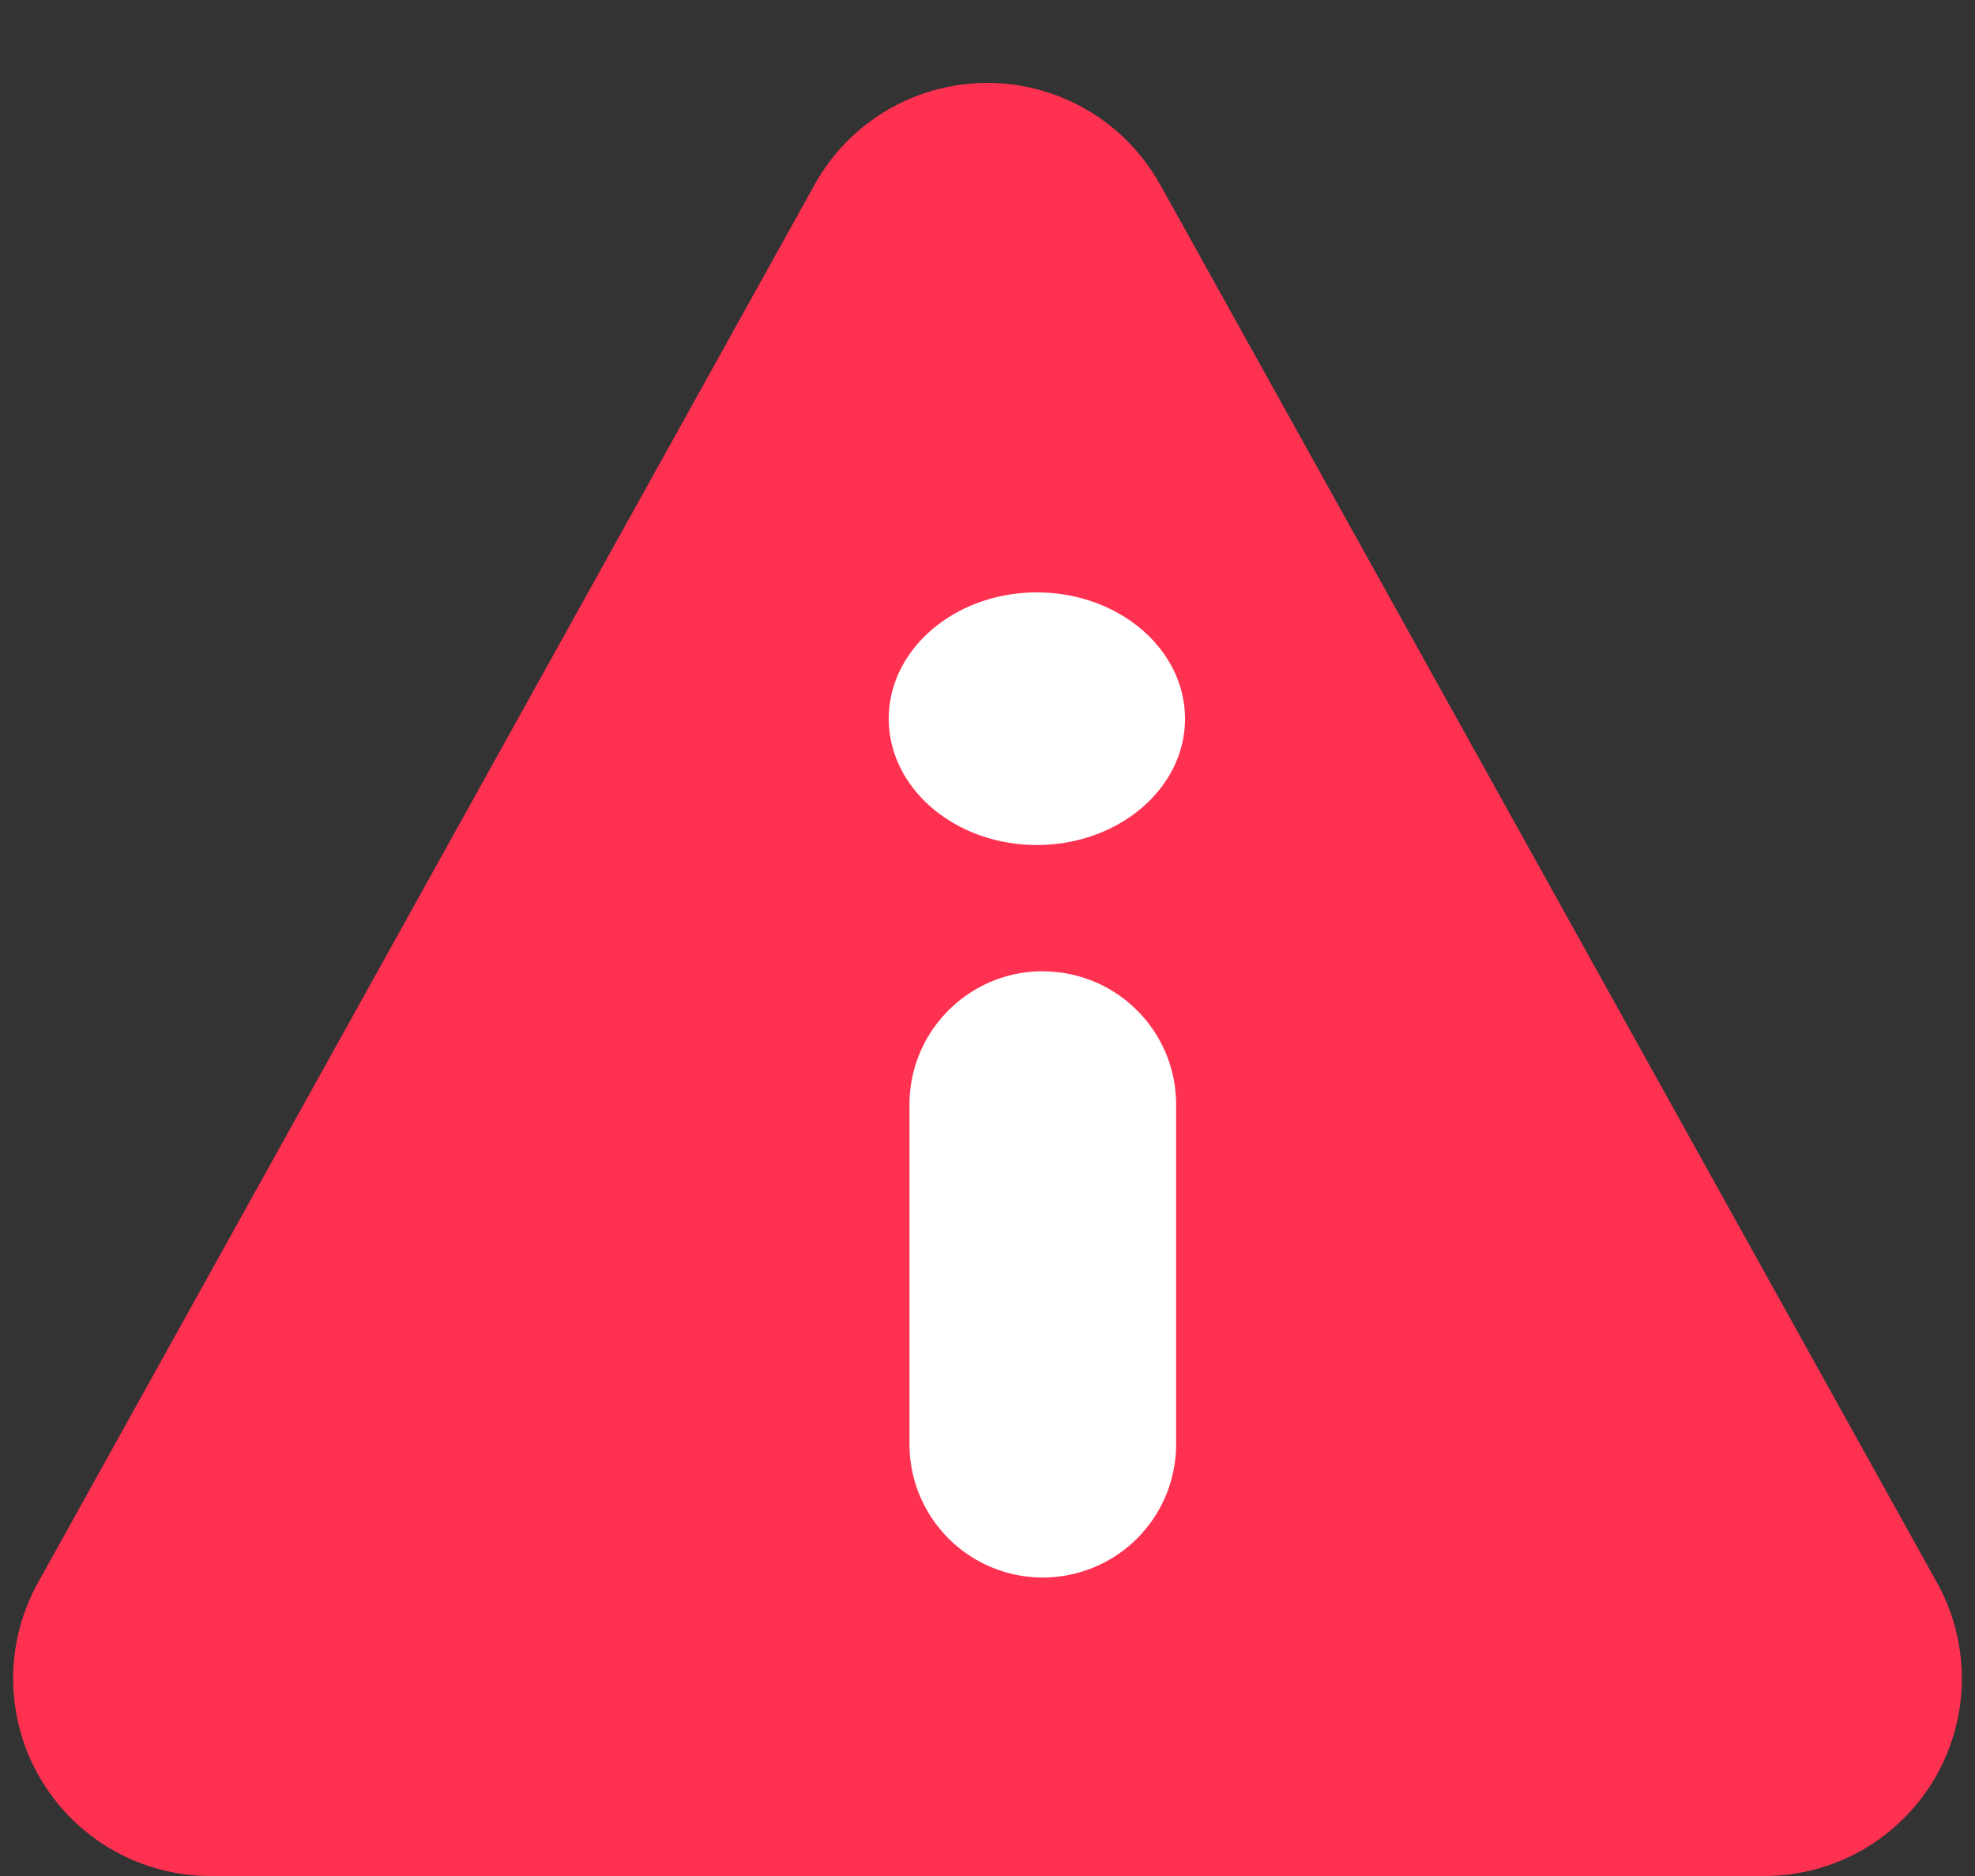<svg xmlns="http://www.w3.org/2000/svg" width="20" height="19" viewBox="0 0 20 19">
    <rect x="0" y="0" width="20" height="19" fill="#333333" stroke="none"/>
    <g fill="none" fill-rule="evenodd">
        <path fill="#FF3151" d="M11.748 1.869l7.867 14.16A2 2 0 0 1 17.866 19H2.133a2 2 0 0 1-1.748-2.971L8.25 1.869a2 2 0 0 1 3.497 0z"/>
        <path fill="#FFF" d="M10.5 8.558c-.828 0-1.5-.573-1.5-1.279S9.672 6 10.5 6s1.5.573 1.5 1.28c0 .705-.672 1.278-1.5 1.278zm.06 1.28c.746 0 1.35.604 1.35 1.35v3.439a1.35 1.35 0 0 1-2.7 0v-3.44c0-.745.604-1.35 1.35-1.35z"/>
    </g>
</svg>
